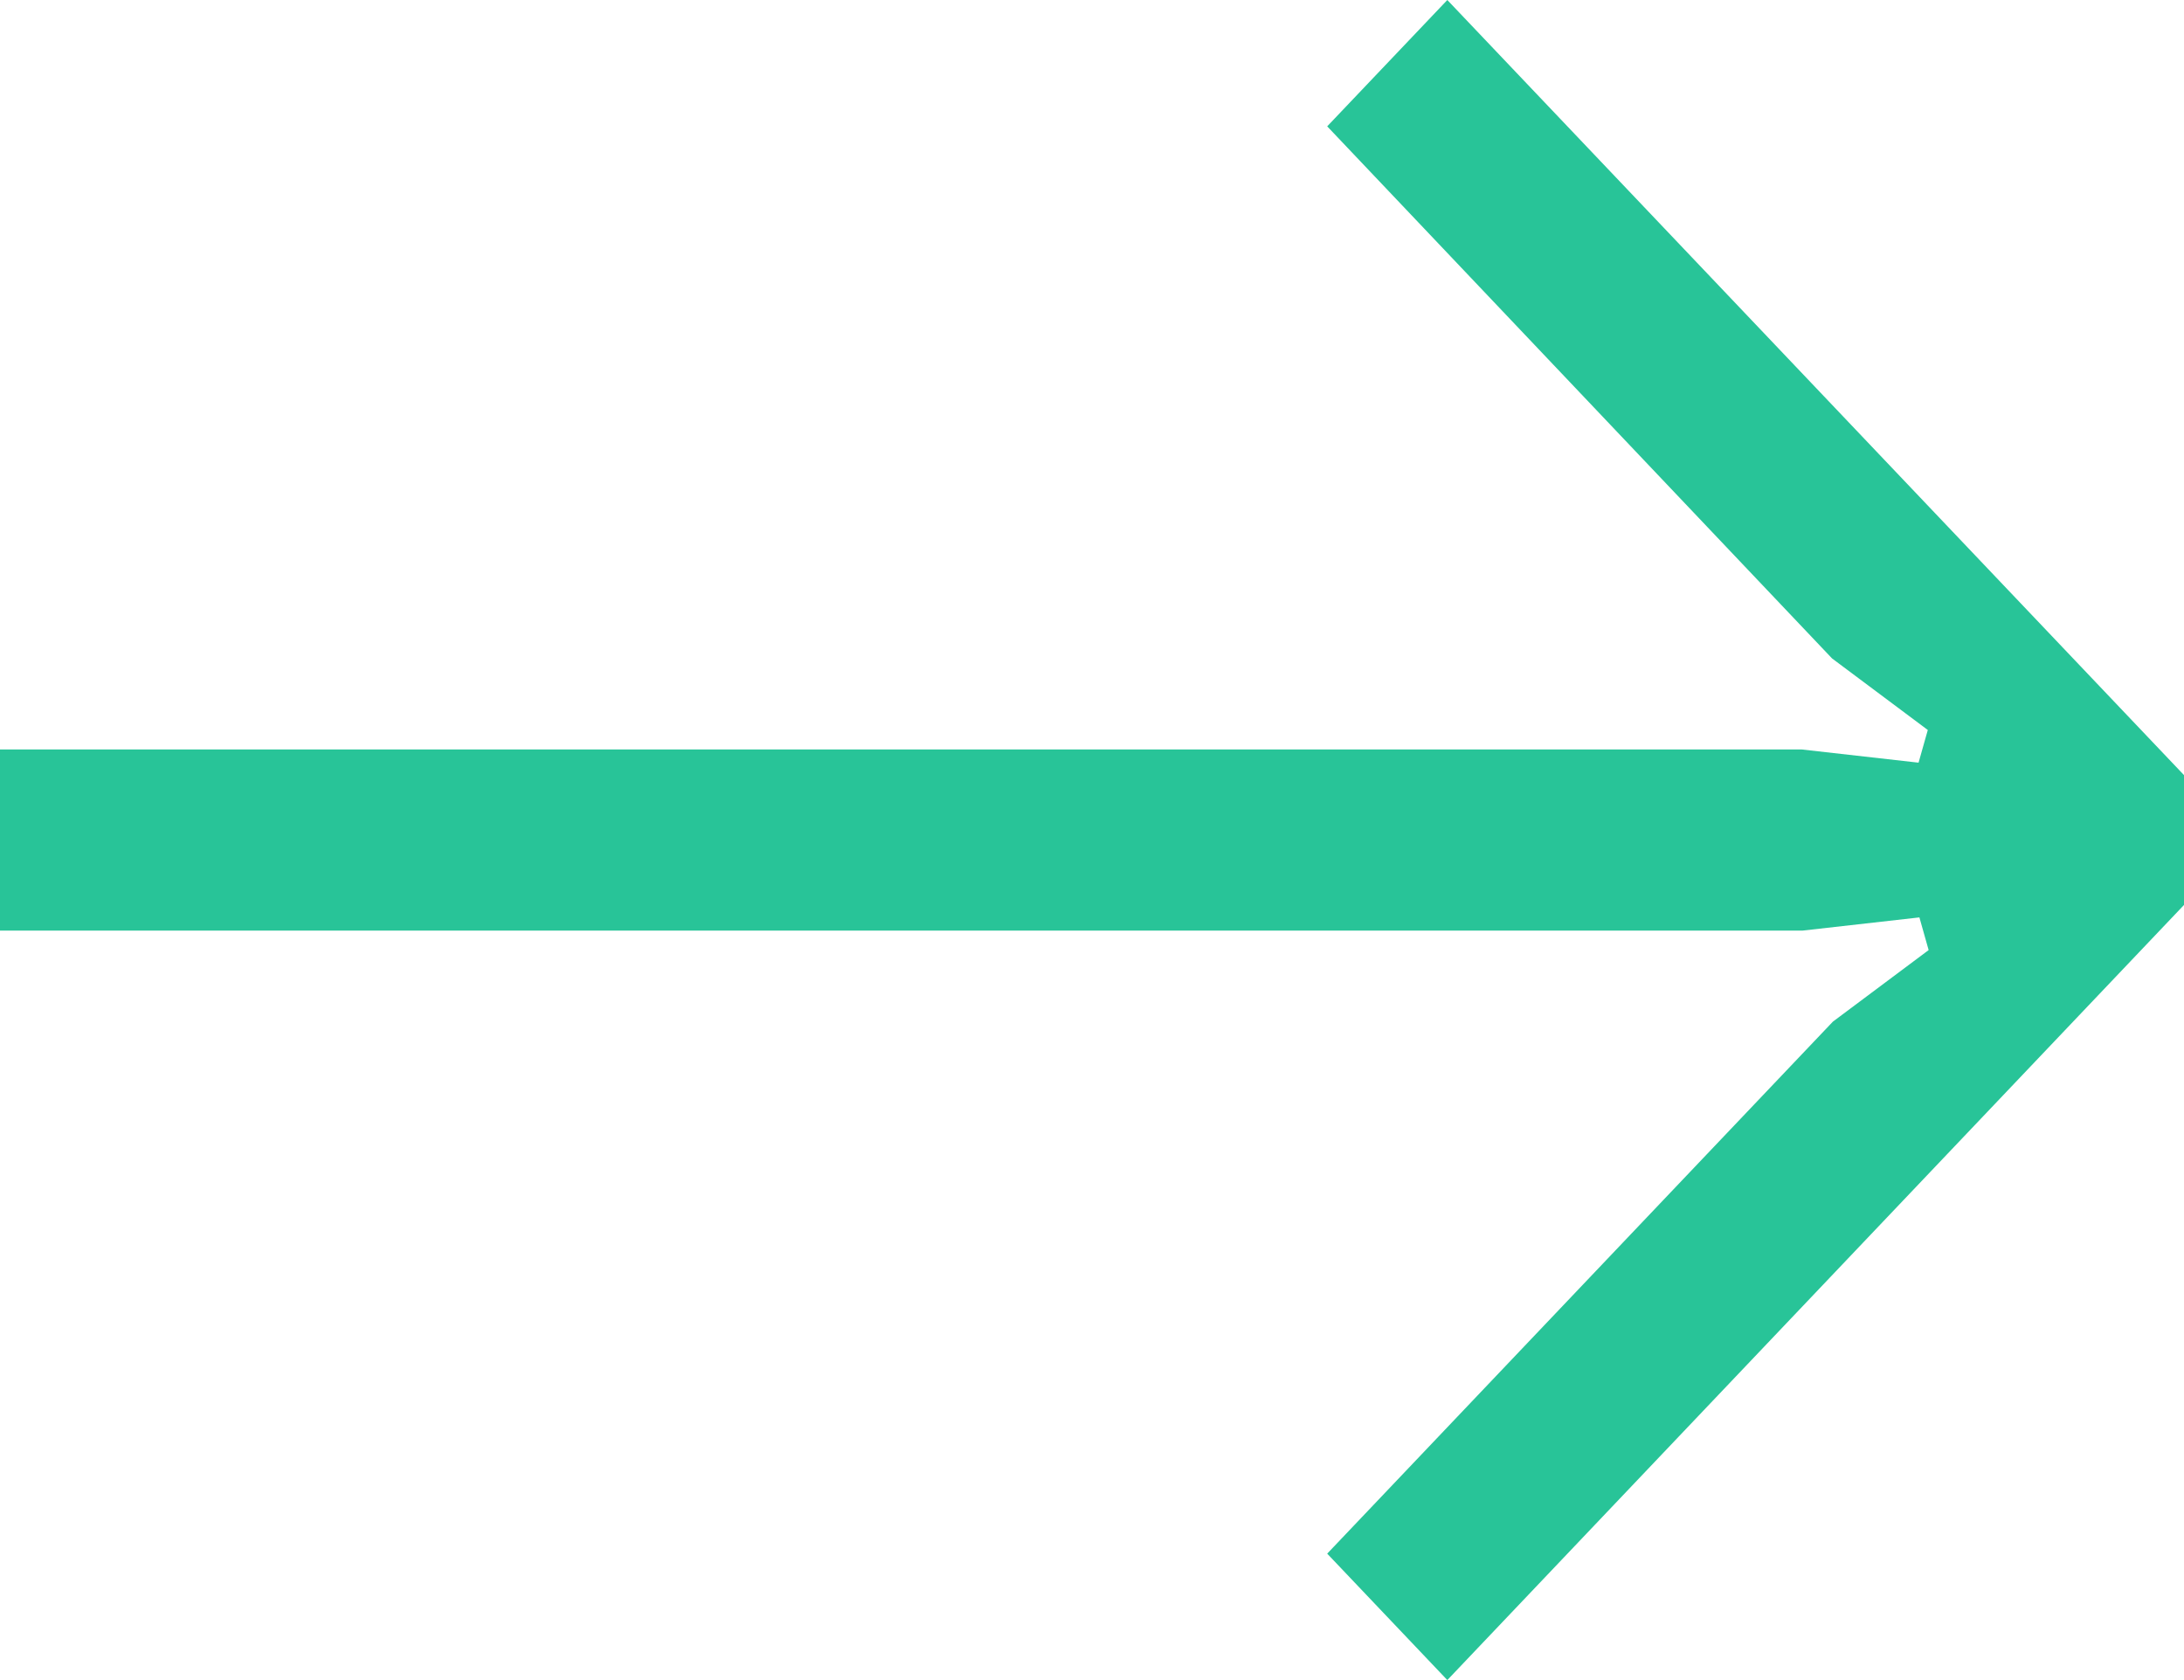 <svg width="26" height="20" viewBox="0 0 26 20" fill="none" xmlns="http://www.w3.org/2000/svg">
<path d="M17.23 0L26 9.227V10.773L17.23 20L15.8 18.495L21.82 12.162L22.96 11.31L22.85 10.921L21.46 11.078H0V8.922H21.45L22.84 9.079L22.95 8.69L21.81 7.838L15.8 1.504L17.23 0Z" fill="#28C498"/>
</svg>
